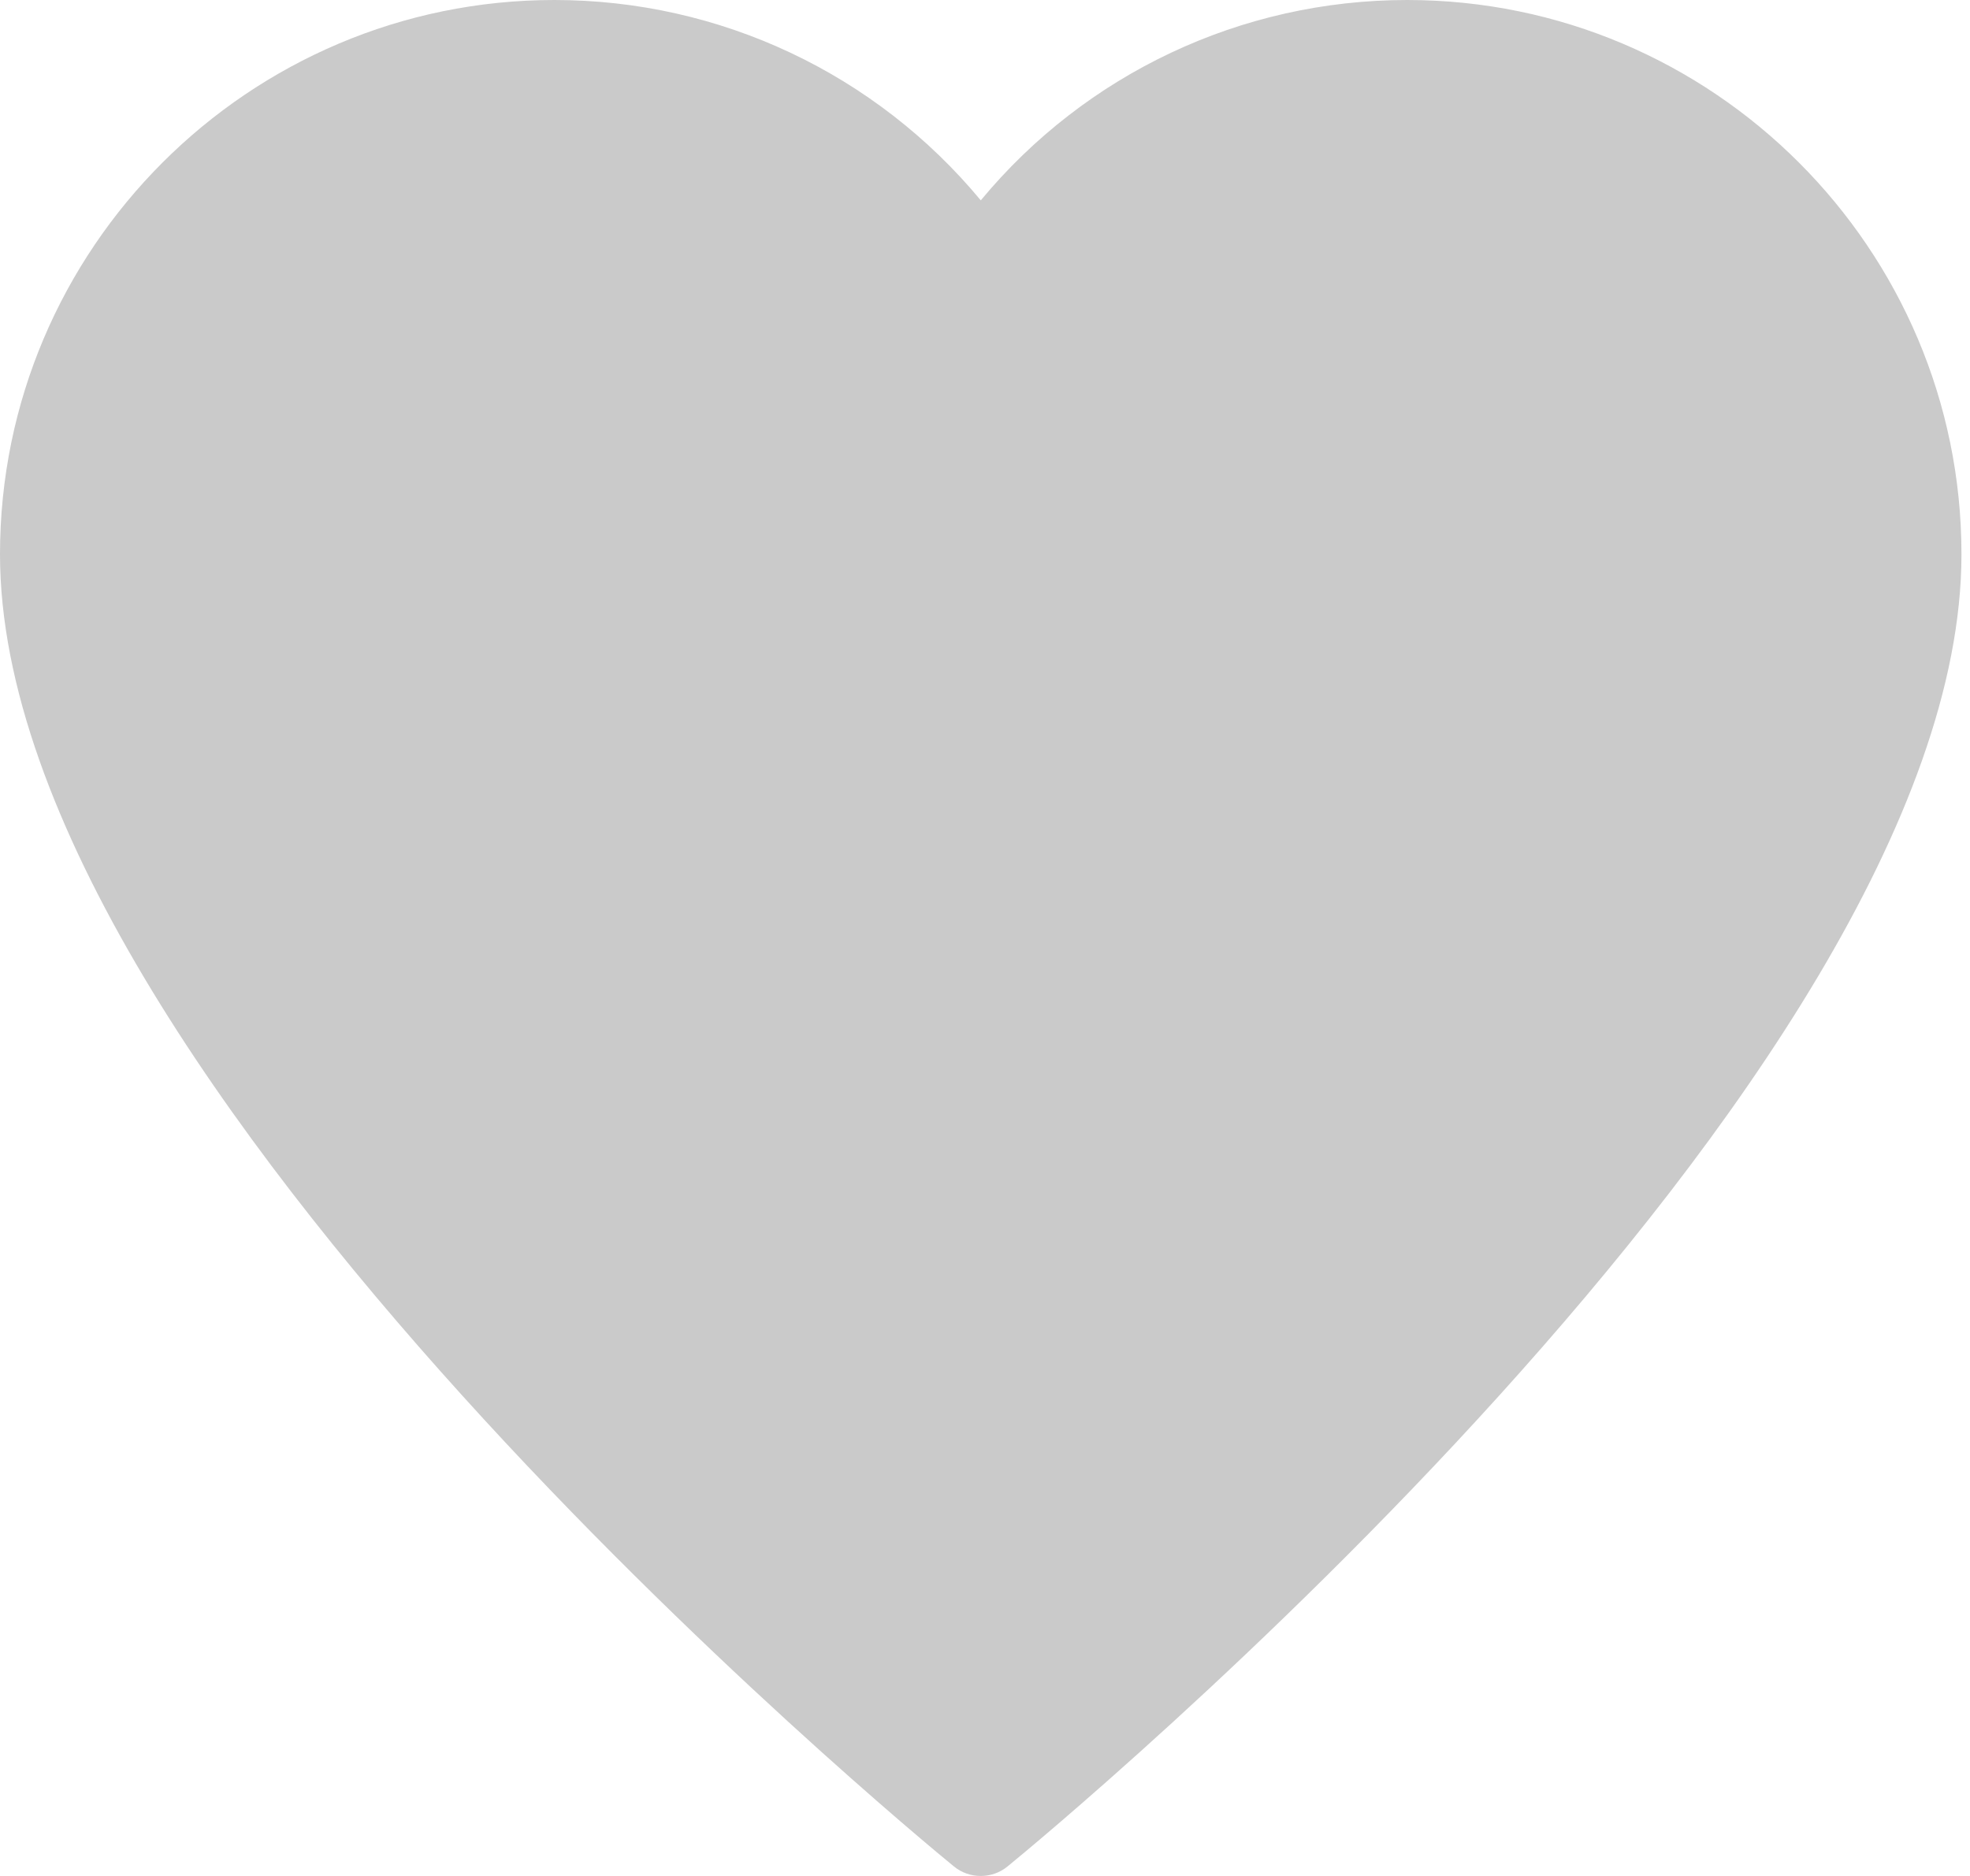 <?xml version="1.0" encoding="UTF-8" standalone="no"?>
<svg width="21px" height="20px" viewBox="0 0 21 20" version="1.1" xmlns="http://www.w3.org/2000/svg" xmlns:xlink="http://www.w3.org/1999/xlink">
    <!-- Generator: Sketch 3.8.3 (29802) - http://www.bohemiancoding.com/sketch -->
    <title>Shape</title>
    <desc>Created with Sketch.</desc>
    <defs></defs>
    <g id="Page-1" stroke="none" stroke-width="1" fill="none" fill-rule="evenodd">
        <g id="Browser-Copy-2" transform="translate(-1355, -159)" fill="#CACACA">
            <path d="M1370,159 C1368.229,159 1366.572,159.788 1365.455,161.136 C1364.337,159.788 1362.68,159 1360.909,159 C1357.651,159 1355,161.651 1355,164.909 C1355,170.515 1364.751,178.558 1365.167,178.897 C1365.25,178.966 1365.352,179 1365.455,179 C1365.557,179 1365.659,178.966 1365.742,178.897 C1366.158,178.558 1375.909,170.515 1375.909,164.909 C1375.909,161.651 1373.258,159 1370,159 L1370,159 Z" id="Shape"></path>
        </g>
    </g>
</svg>